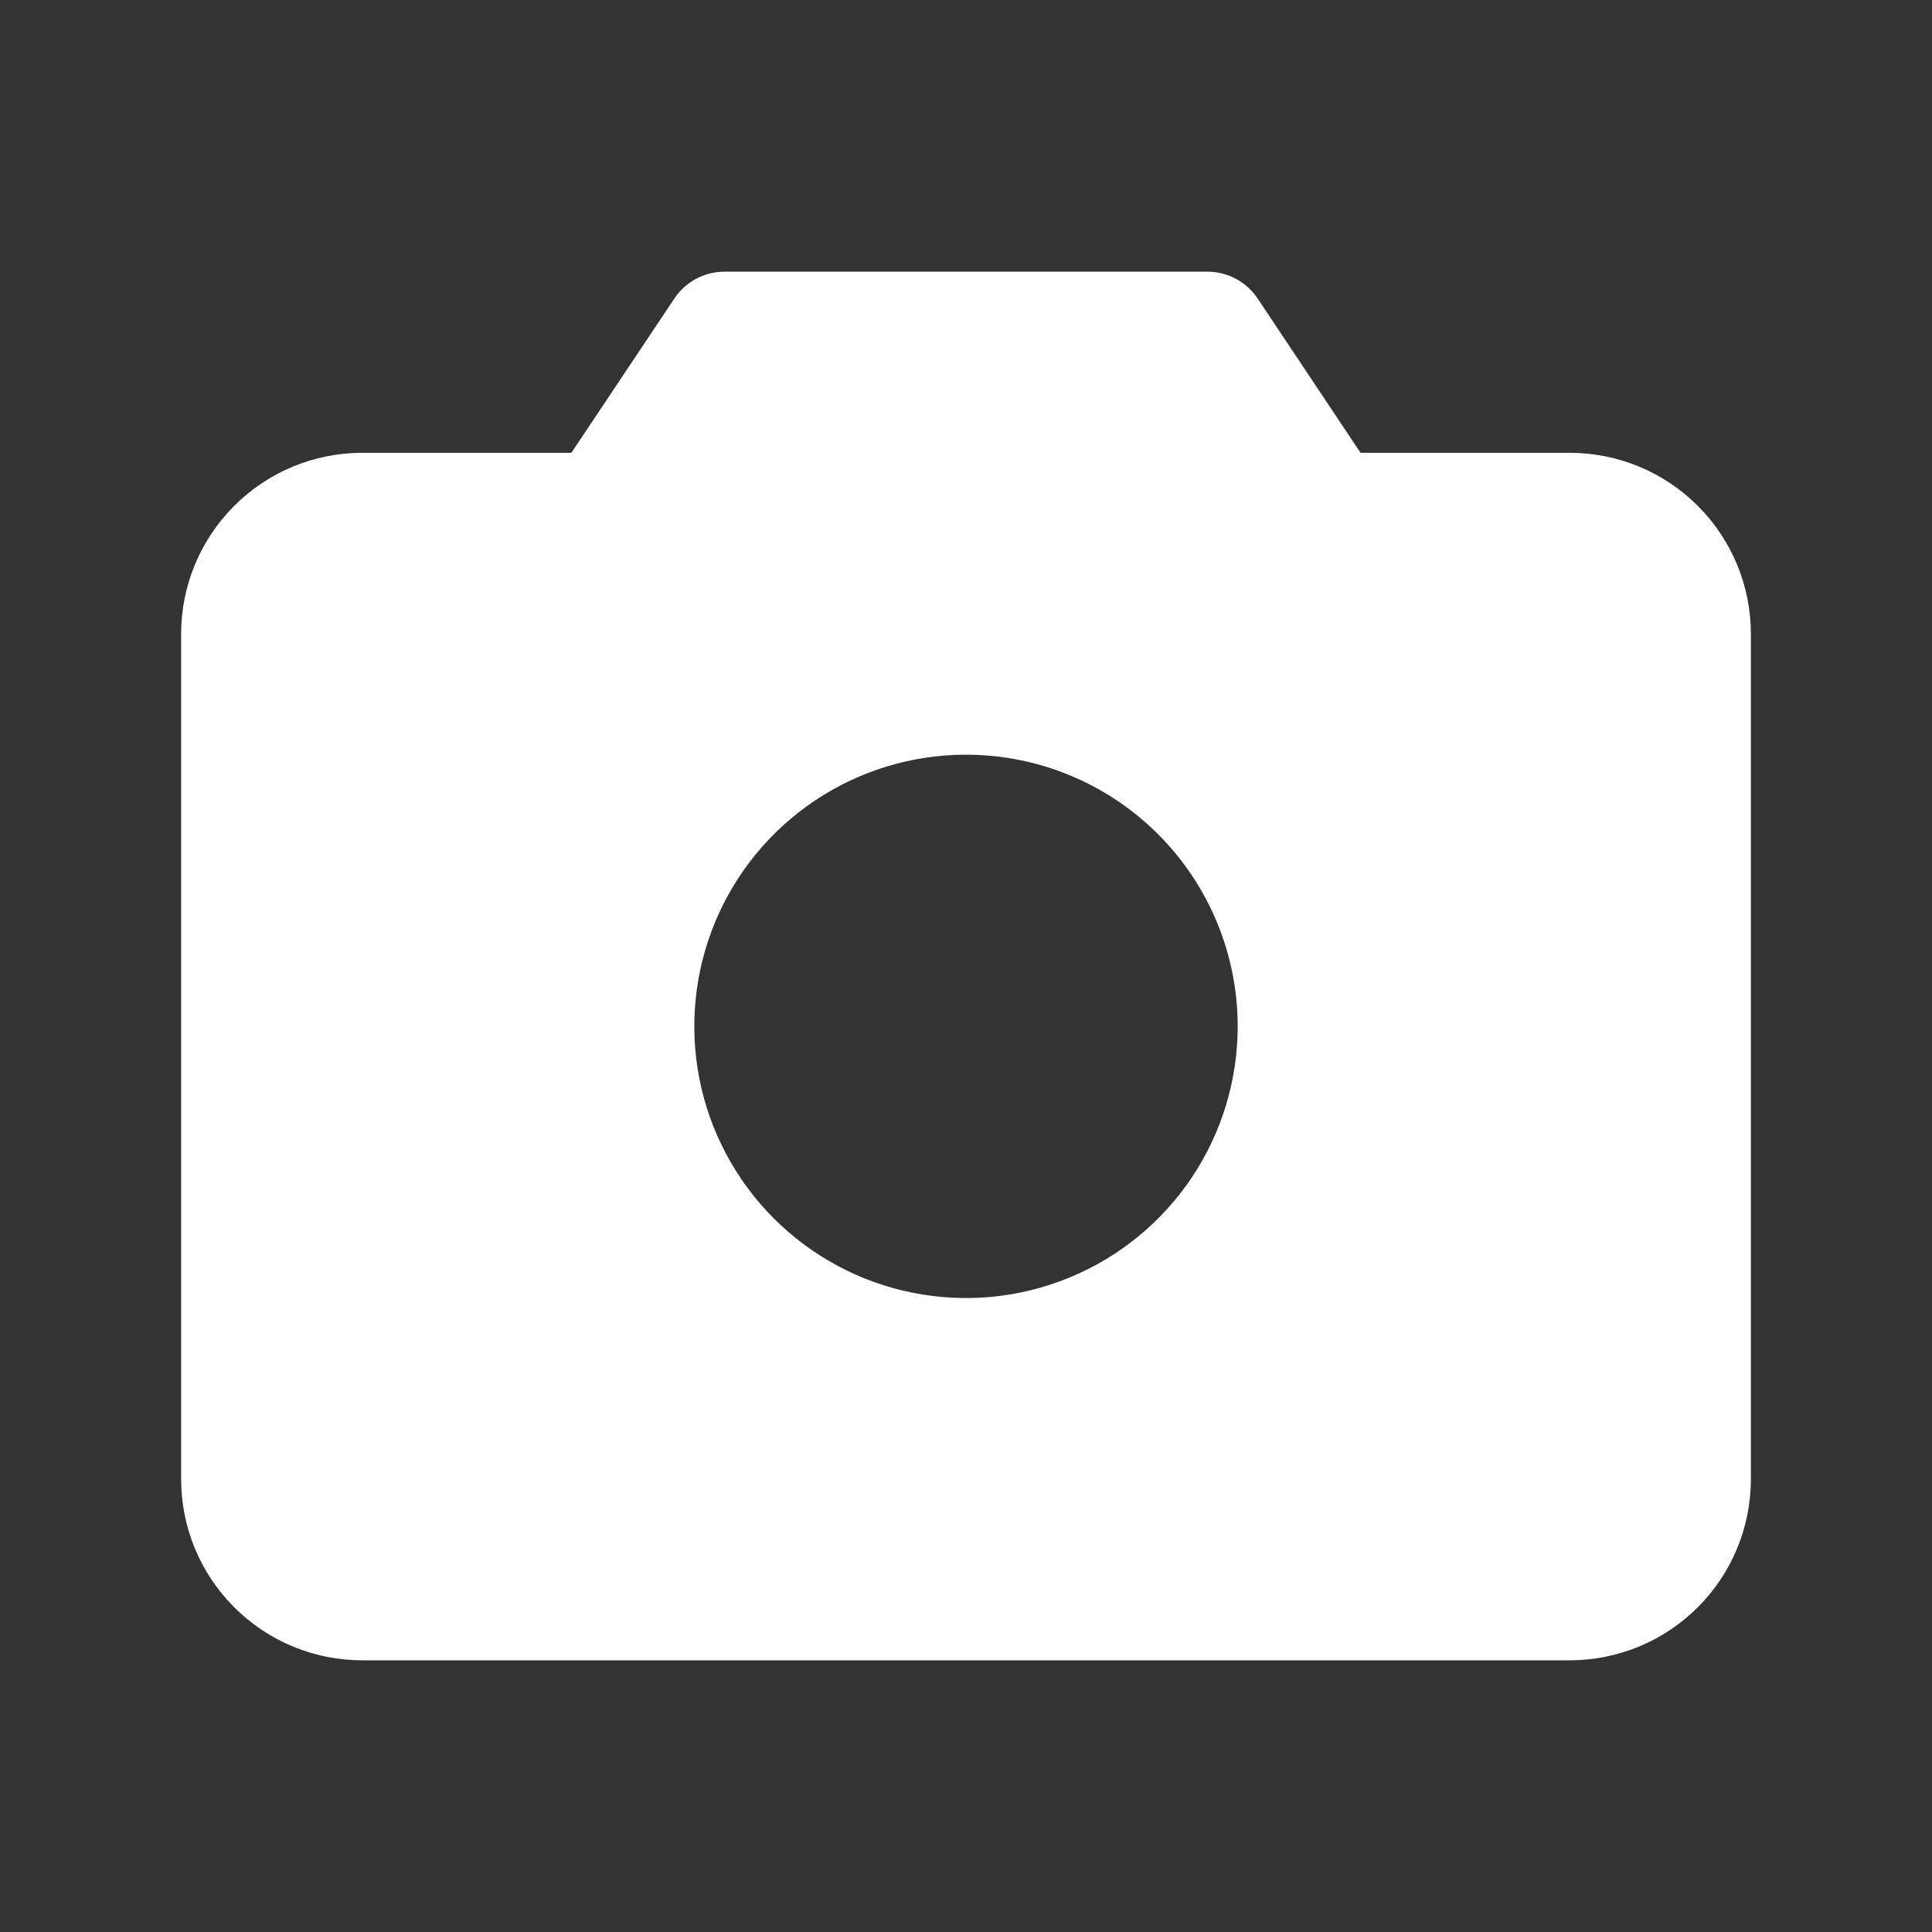<svg width="32" height="32" viewBox="0 0 32 32" fill="none" xmlns="http://www.w3.org/2000/svg">
<rect x="0" y="0" width="32" height="32" fill="#333333" stroke="none"/>
<path d="M26 7.5H22.535L20.831 4.945C20.74 4.808 20.616 4.696 20.471 4.618C20.326 4.541 20.165 4.5 20 4.5H12C11.835 4.5 11.674 4.541 11.529 4.618C11.384 4.696 11.26 4.808 11.169 4.945L9.464 7.5H6C5.204 7.5 4.441 7.816 3.879 8.379C3.316 8.941 3 9.704 3 10.5V24.5C3 25.296 3.316 26.059 3.879 26.621C4.441 27.184 5.204 27.5 6 27.5H26C26.796 27.5 27.559 27.184 28.121 26.621C28.684 26.059 29 25.296 29 24.5V10.5C29 9.704 28.684 8.941 28.121 8.379C27.559 7.816 26.796 7.5 26 7.5ZM20.5 17C20.5 17.89 20.236 18.76 19.742 19.5C19.247 20.24 18.544 20.817 17.722 21.157C16.9 21.498 15.995 21.587 15.122 21.413C14.249 21.24 13.447 20.811 12.818 20.182C12.189 19.553 11.76 18.751 11.586 17.878C11.413 17.005 11.502 16.1 11.842 15.278C12.183 14.456 12.76 13.753 13.5 13.258C14.24 12.764 15.11 12.5 16 12.5C17.194 12.5 18.338 12.974 19.182 13.818C20.026 14.662 20.5 15.806 20.5 17Z" fill="white"/>
</svg>
